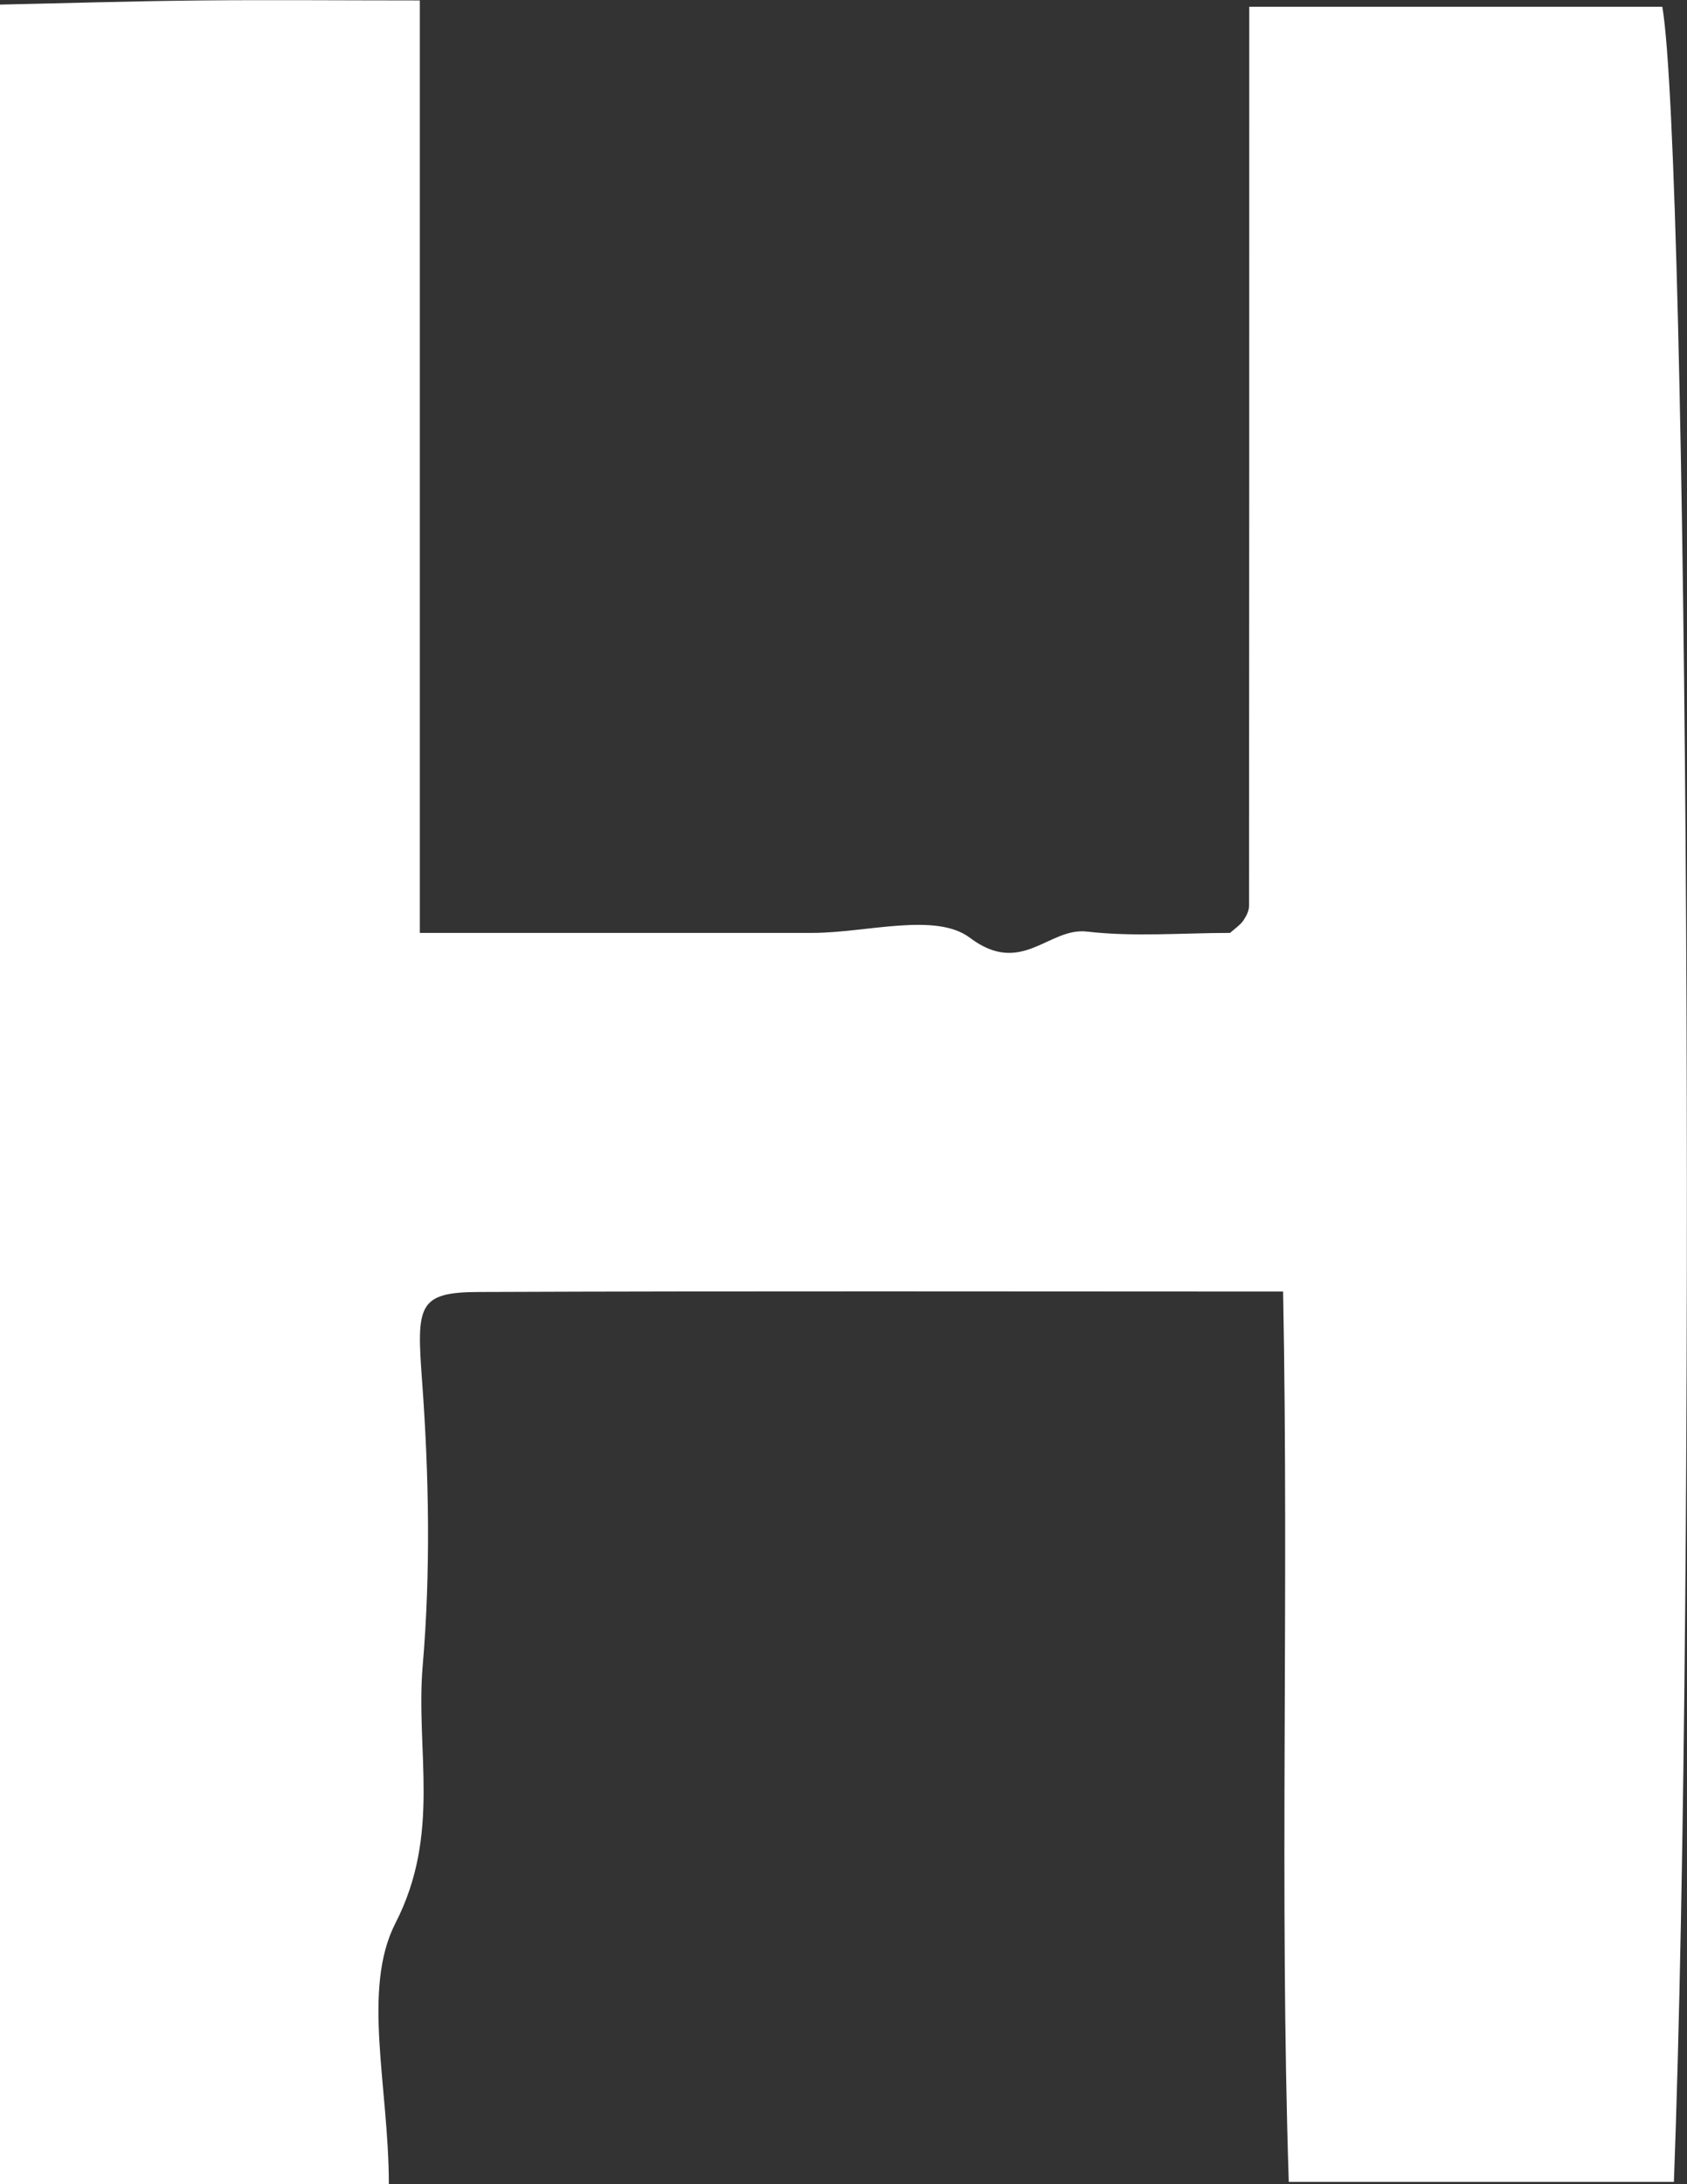 <?xml version="1.0" encoding="UTF-8"?>
<svg id="_레이어_2" data-name="레이어 2" xmlns="http://www.w3.org/2000/svg" viewBox="0 0 77.27 100">
  <rect x="0" y="0" width="77.27" height="100" fill="#333333" stroke="none"/>
  <defs>
    <style>
      .cls-1 {
        fill: #fff;
        stroke-width: 0px;
      }
    </style>
  </defs>
  <g id="_레이어_1-2" data-name="레이어 1">
    <path class="cls-1" d="M17.82,100H0V.21C2.89.15,6.07.05,9.25.02c3.24-.03,6.48,0,9.98,0v42.69h17.98c2.46,0,5.64-.96,7.21.22,2.38,1.8,3.61-.49,5.37-.28,2.16.25,4.37.06,6.55.06.2-.18.43-.33.59-.54.14-.2.28-.46.28-.69.01-13.63.01-27.26.01-41.17h18.92c1.17,6.86,1.56,72.08.53,99.58h-17.64c-.43-13.19.01-26.71-.26-40.76-12.41,0-24.64-.03-36.86.02-2.78.01-2.83.63-2.58,4.04.32,4.34.4,8.75.03,13.08-.33,3.88.86,7.67-1.25,11.78-1.55,3.03-.3,7.49-.3,11.95Z"/>
  </g>
</svg>
